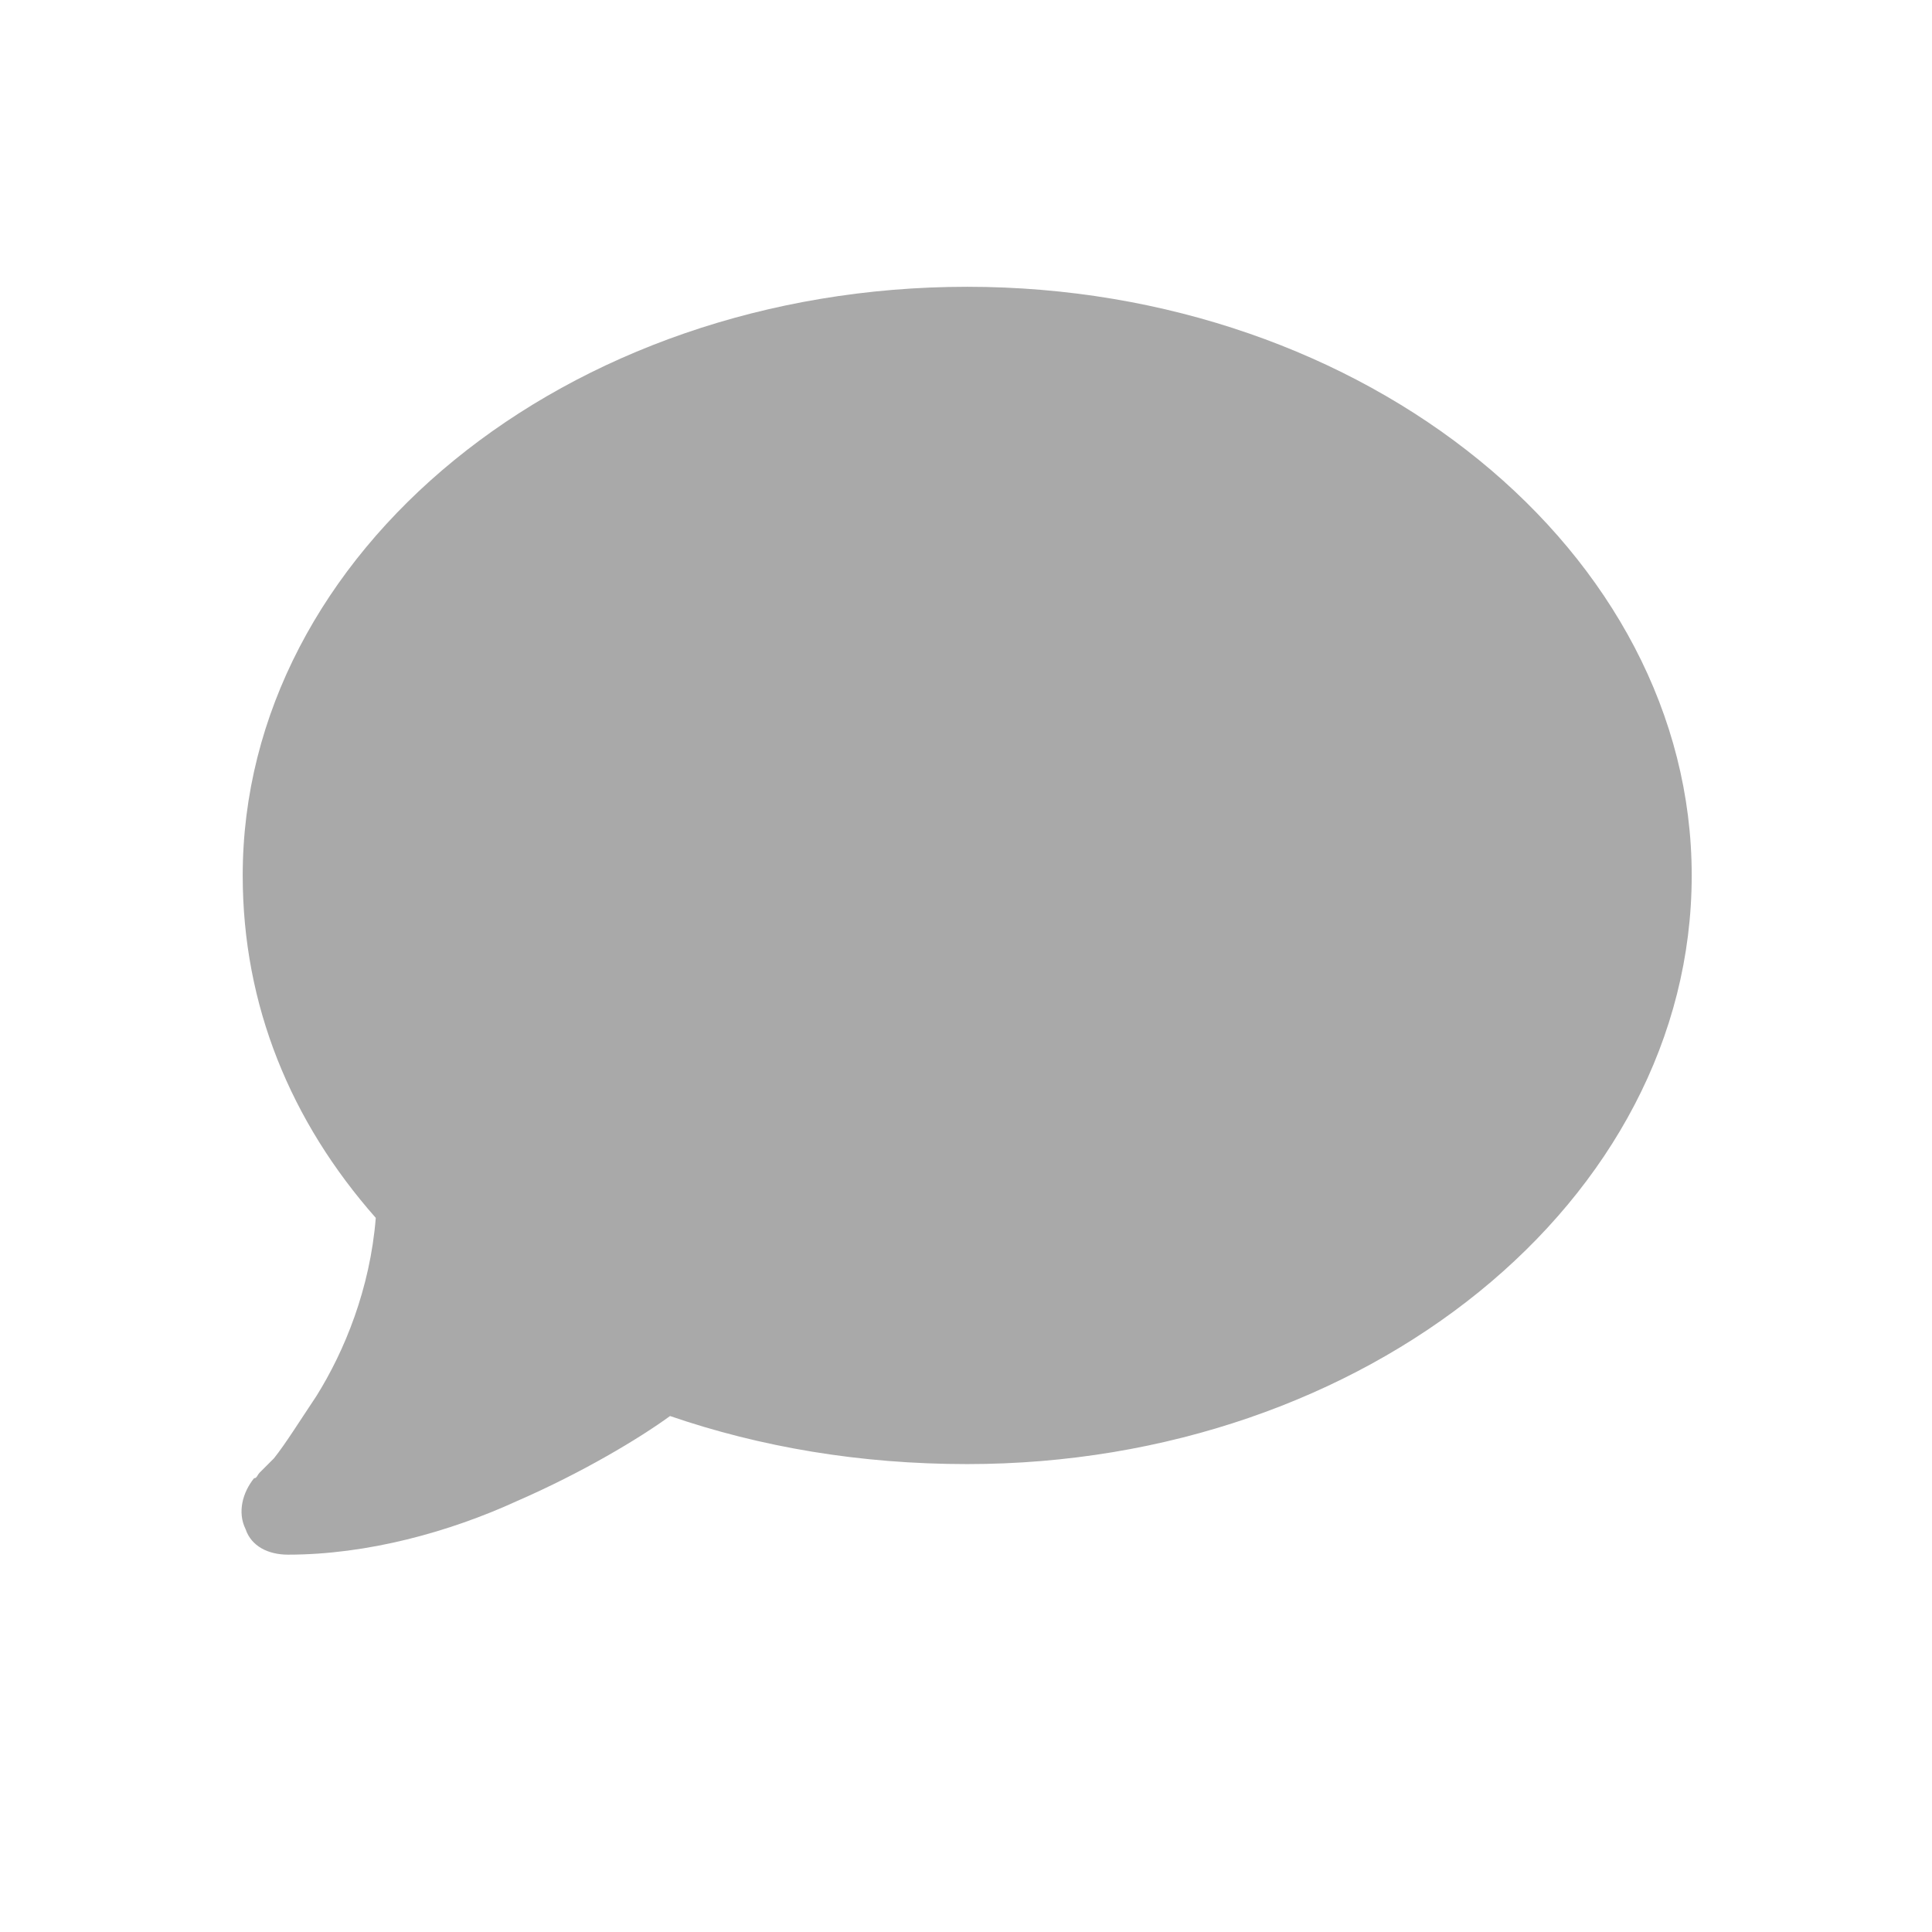<svg width="16" height="16" viewBox="0 0 16 16" fill="none" xmlns="http://www.w3.org/2000/svg">
<path d="M14.01 7.25C14.01 9.945 11.315 12.125 8.01 12.125C7.12 12.125 6.299 11.984 5.549 11.727C5.292 11.914 4.823 12.195 4.284 12.43C3.721 12.688 3.042 12.875 2.385 12.875C2.221 12.875 2.081 12.805 2.034 12.664C1.964 12.523 2.01 12.359 2.104 12.242C2.128 12.242 2.128 12.219 2.151 12.195C2.174 12.172 2.221 12.125 2.268 12.078C2.362 11.961 2.479 11.773 2.62 11.562C2.854 11.188 3.065 10.672 3.112 10.086C2.409 9.289 2.01 8.328 2.01 7.25C2.01 4.578 4.682 2.375 8.01 2.375C11.315 2.375 14.01 4.578 14.01 7.25Z" fill="#A9A9A9"/>
</svg>

